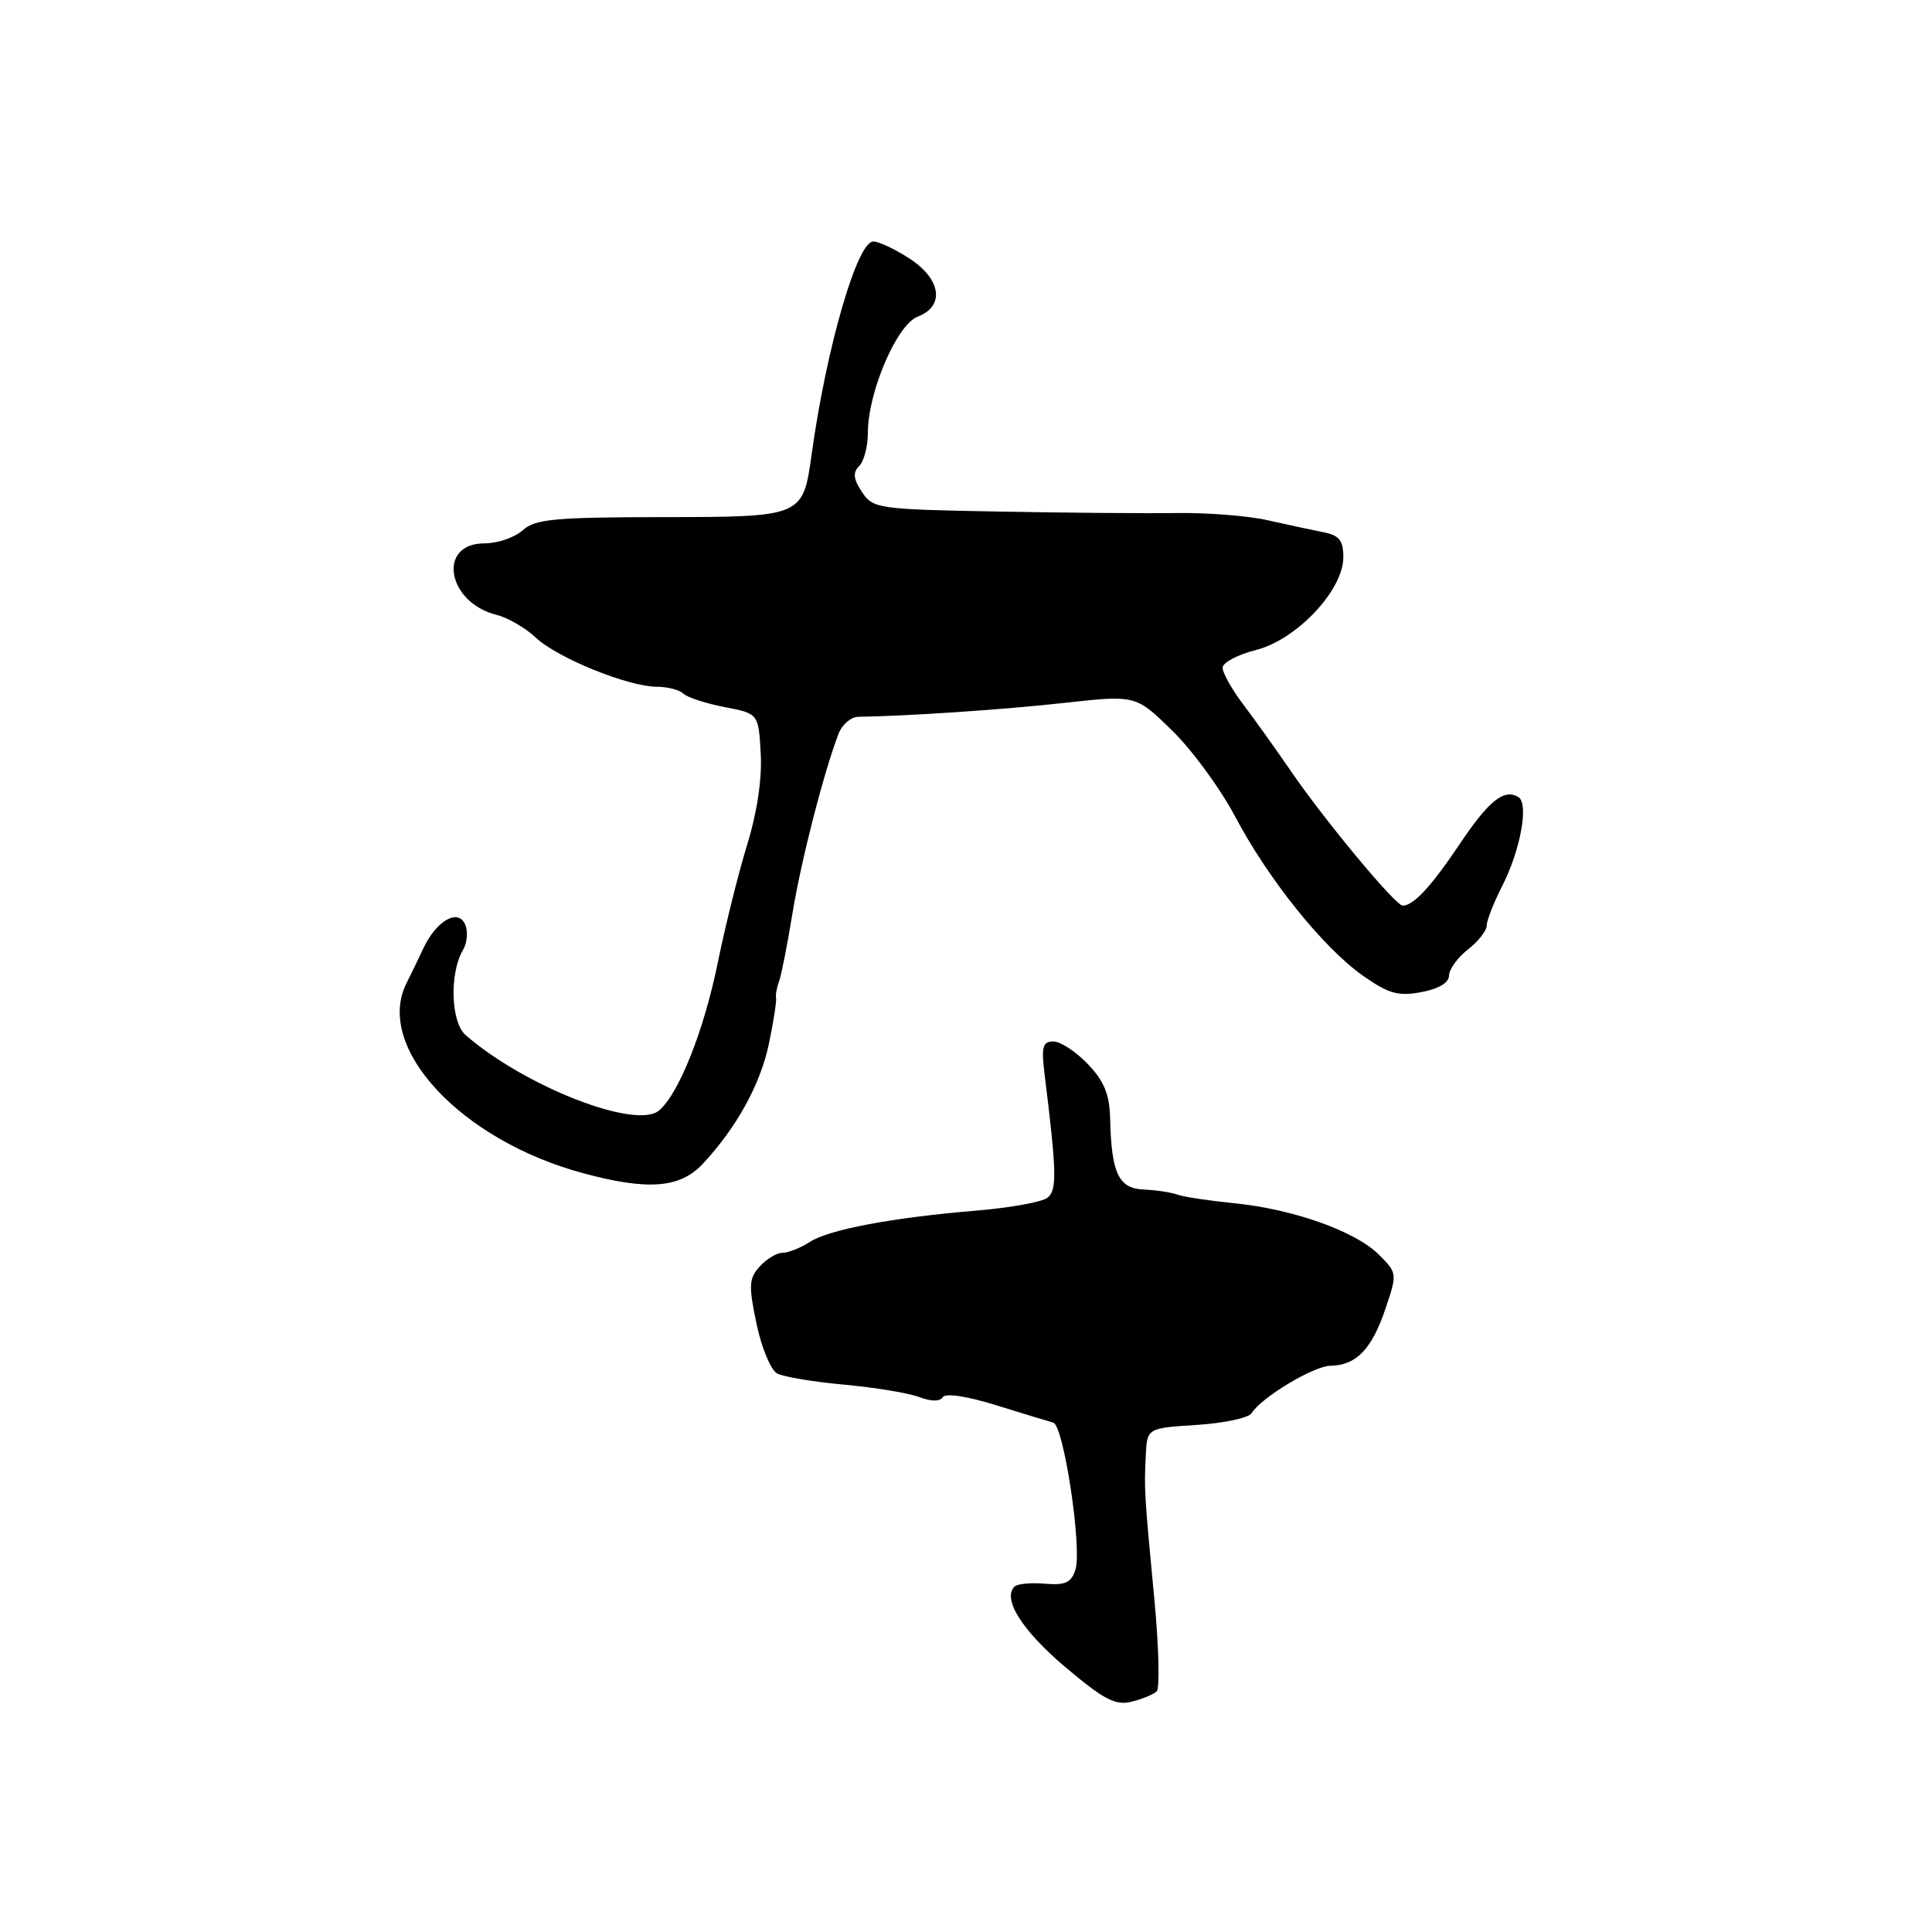 <?xml version="1.0" encoding="UTF-8" standalone="no"?>
<!DOCTYPE svg PUBLIC "-//W3C//DTD SVG 1.1//EN" "http://www.w3.org/Graphics/SVG/1.1/DTD/svg11.dtd" >
<svg xmlns="http://www.w3.org/2000/svg" xmlns:xlink="http://www.w3.org/1999/xlink" version="1.1" viewBox="0 0 256 256">
 <g >
 <path fill="currentColor"
d=" M 153.27 224.11 C 153.69 223.70 153.55 218.22 152.96 211.93 C 151.63 197.95 151.60 197.39 151.82 192.87 C 152.00 189.23 152.00 189.23 158.57 188.81 C 162.18 188.58 165.45 187.88 165.84 187.26 C 167.13 185.17 174.06 181.00 176.29 180.97 C 179.69 180.92 181.75 178.80 183.54 173.53 C 185.16 168.75 185.16 168.70 182.70 166.24 C 179.59 163.14 171.33 160.20 163.50 159.43 C 160.20 159.10 156.82 158.59 156.00 158.29 C 155.18 157.99 153.17 157.69 151.55 157.62 C 148.22 157.48 147.27 155.48 147.10 148.24 C 147.02 145.00 146.31 143.26 144.14 140.99 C 142.57 139.35 140.52 138.00 139.58 138.00 C 138.16 138.00 137.97 138.71 138.40 142.25 C 140.02 155.32 140.08 157.69 138.80 158.70 C 138.09 159.27 133.90 160.03 129.50 160.40 C 118.21 161.34 109.87 162.91 107.29 164.57 C 106.07 165.36 104.45 166.00 103.69 166.00 C 102.93 166.00 101.57 166.82 100.67 167.81 C 99.23 169.40 99.18 170.35 100.24 175.40 C 100.90 178.57 102.14 181.54 102.97 181.99 C 103.81 182.44 107.83 183.11 111.89 183.48 C 115.96 183.85 120.42 184.59 121.81 185.12 C 123.40 185.72 124.55 185.73 124.92 185.13 C 125.27 184.57 128.15 185.00 132.00 186.20 C 135.58 187.31 138.98 188.35 139.57 188.51 C 140.95 188.89 143.40 205.16 142.50 207.99 C 141.96 209.71 141.16 210.08 138.46 209.85 C 136.62 209.69 134.80 209.86 134.43 210.23 C 132.79 211.87 135.42 216.04 141.15 220.89 C 146.24 225.19 147.81 226.02 149.92 225.49 C 151.34 225.14 152.85 224.52 153.27 224.11 Z  M 93.09 154.25 C 97.60 149.43 100.78 143.66 101.90 138.23 C 102.50 135.33 102.92 132.63 102.83 132.23 C 102.75 131.83 102.93 130.82 103.24 130.00 C 103.54 129.18 104.34 125.12 105.01 121.00 C 106.15 114.03 109.11 102.49 111.10 97.25 C 111.57 96.01 112.75 94.99 113.73 94.98 C 120.15 94.89 132.92 94.04 141.00 93.14 C 150.50 92.09 150.50 92.09 155.31 96.80 C 157.96 99.38 161.69 104.48 163.62 108.12 C 168.03 116.48 175.33 125.58 180.60 129.29 C 184.01 131.68 185.28 132.04 188.34 131.46 C 190.61 131.04 192.00 130.21 192.00 129.28 C 192.00 128.46 193.12 126.90 194.50 125.82 C 195.88 124.74 197.00 123.31 197.00 122.64 C 197.00 121.97 197.91 119.64 199.02 117.46 C 201.47 112.68 202.60 106.49 201.20 105.62 C 199.31 104.46 197.27 106.09 193.44 111.81 C 189.65 117.46 187.30 120.00 185.87 120.00 C 184.90 120.00 175.50 108.68 171.00 102.10 C 169.07 99.29 166.26 95.35 164.75 93.36 C 163.24 91.36 162.00 89.17 162.00 88.48 C 162.00 87.80 163.99 86.74 166.42 86.13 C 171.81 84.77 178.00 78.20 178.00 73.84 C 178.00 71.58 177.47 70.93 175.25 70.50 C 173.74 70.20 170.41 69.49 167.86 68.91 C 165.31 68.34 159.91 67.92 155.86 67.98 C 151.81 68.04 141.13 67.95 132.11 67.78 C 116.32 67.49 115.67 67.39 114.21 65.19 C 113.07 63.47 112.98 62.62 113.85 61.75 C 114.48 61.12 115.00 59.13 115.00 57.34 C 115.00 51.96 118.84 43.01 121.59 41.96 C 125.23 40.58 124.72 36.98 120.50 34.25 C 118.59 33.01 116.44 32.00 115.71 32.00 C 113.58 32.00 109.51 46.07 107.56 60.11 C 106.39 68.51 106.43 68.50 87.66 68.52 C 73.45 68.54 70.90 68.78 69.25 70.27 C 68.20 71.22 65.92 72.00 64.19 72.00 C 57.88 72.00 59.23 79.85 65.82 81.48 C 67.30 81.85 69.62 83.20 71.00 84.49 C 73.86 87.19 83.27 91.00 87.05 91.00 C 88.45 91.00 90.03 91.41 90.55 91.91 C 91.07 92.41 93.53 93.21 96.00 93.69 C 100.50 94.55 100.50 94.55 100.80 99.83 C 100.99 103.13 100.33 107.60 99.04 111.80 C 97.90 115.49 96.11 122.64 95.08 127.70 C 93.24 136.67 89.91 145.00 87.31 147.16 C 84.24 149.71 69.52 143.96 61.69 137.15 C 59.73 135.45 59.54 128.93 61.35 125.88 C 61.88 124.99 62.03 123.51 61.67 122.59 C 60.80 120.30 57.85 121.93 56.09 125.67 C 55.36 127.23 54.37 129.28 53.88 130.24 C 49.57 138.72 61.02 151.08 77.25 155.45 C 85.83 157.77 90.09 157.44 93.09 154.25 Z "/>
</g>
</svg>